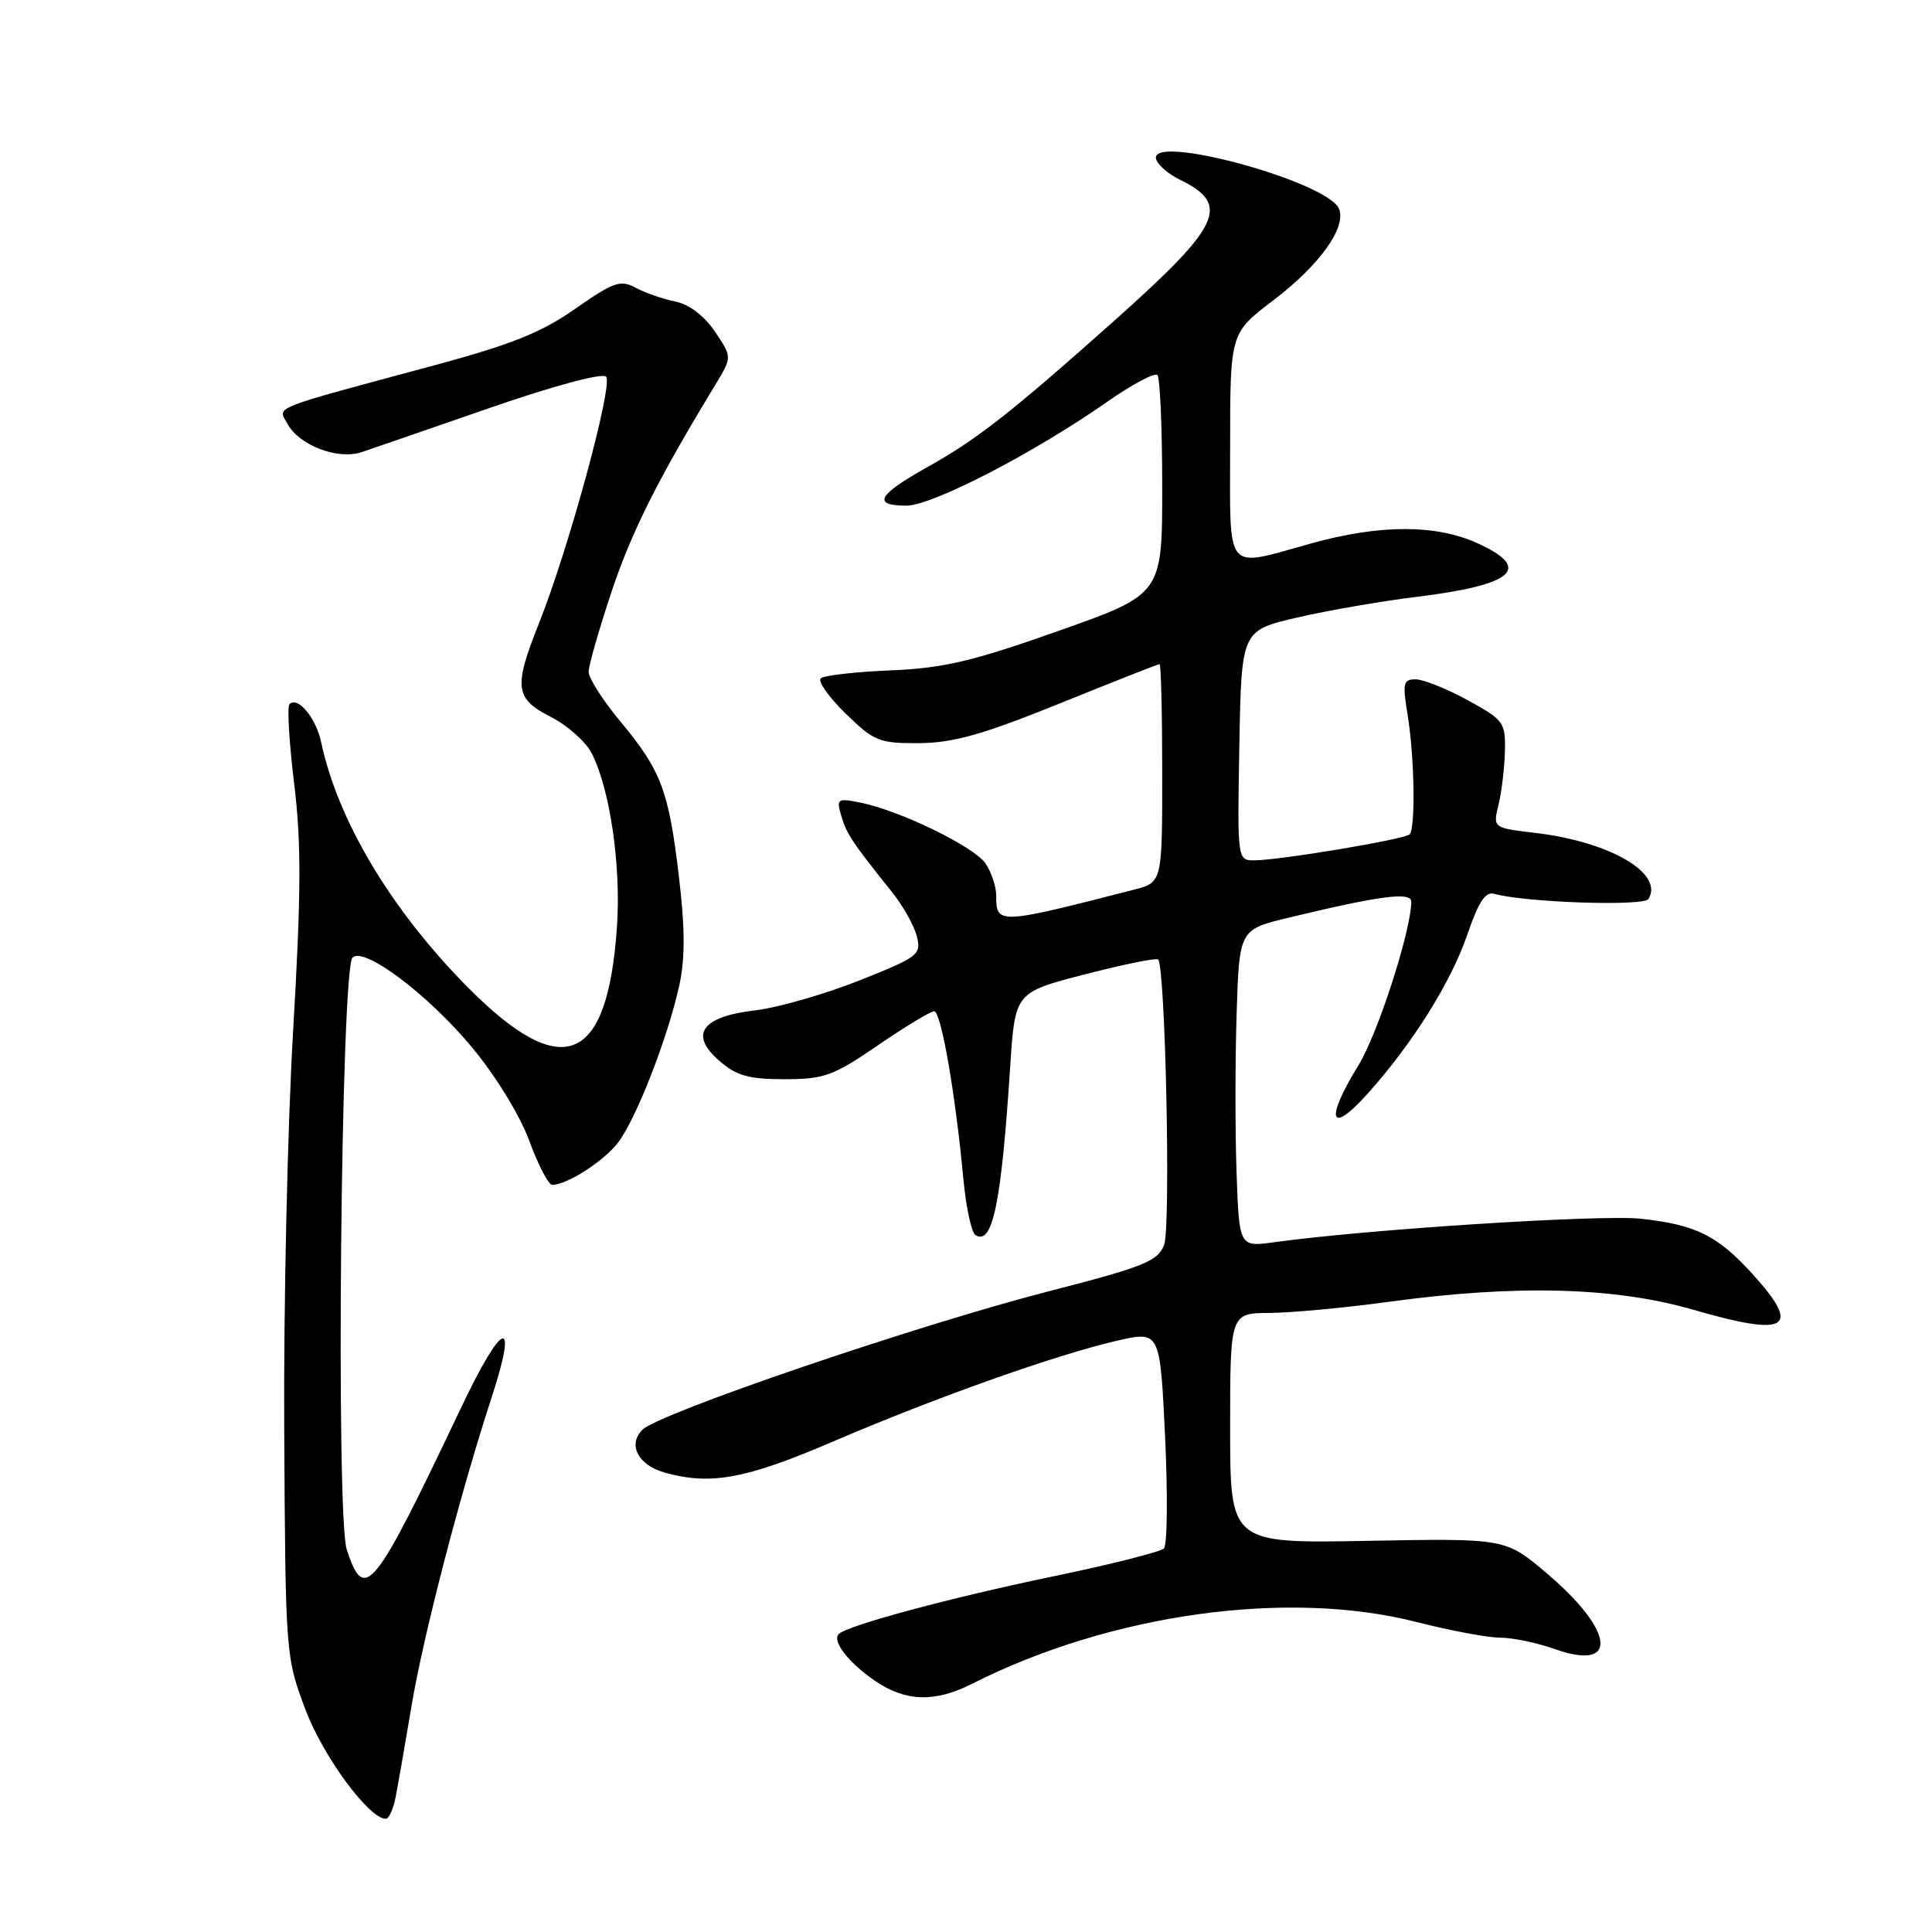 <?xml version="1.0" encoding="UTF-8" standalone="no"?>
<!DOCTYPE svg PUBLIC "-//W3C//DTD SVG 1.1//EN" "http://www.w3.org/Graphics/SVG/1.1/DTD/svg11.dtd" >
<svg xmlns="http://www.w3.org/2000/svg" xmlns:xlink="http://www.w3.org/1999/xlink" version="1.1" viewBox="0 0 256 256">
 <g >
 <path fill="currentColor"
d=" M 52.40 238.25 C 52.70 236.74 53.66 231.22 54.54 226.00 C 56.08 216.77 60.97 197.94 65.11 185.27 C 68.73 174.21 66.64 174.85 61.11 186.50 C 49.46 211.02 48.30 212.46 45.95 205.34 C 44.48 200.88 45.18 128.42 46.71 126.89 C 48.23 125.37 56.84 131.86 62.65 138.91 C 65.76 142.67 68.96 147.92 70.16 151.23 C 71.32 154.40 72.68 157.00 73.18 157.00 C 75.10 157.00 79.91 153.93 81.84 151.47 C 84.22 148.45 88.48 137.55 90.01 130.57 C 90.79 126.99 90.78 123.00 89.95 116.07 C 88.60 104.71 87.61 102.10 82.14 95.52 C 79.86 92.78 78.00 89.85 78.00 89.02 C 78.00 88.19 79.36 83.43 81.02 78.45 C 83.68 70.46 87.14 63.57 94.83 50.91 C 97.01 47.31 97.01 47.31 94.74 43.95 C 93.33 41.85 91.34 40.34 89.49 39.96 C 87.84 39.62 85.48 38.80 84.23 38.13 C 82.21 37.04 81.31 37.36 76.23 40.91 C 71.72 44.07 67.74 45.66 57.50 48.42 C 35.45 54.36 36.83 53.82 38.07 56.13 C 39.61 59.00 44.73 60.97 47.92 59.91 C 49.34 59.43 57.01 56.79 64.96 54.03 C 73.43 51.10 79.79 49.39 80.31 49.91 C 81.29 50.89 75.36 72.71 71.42 82.58 C 68.03 91.09 68.22 92.56 72.98 94.99 C 75.17 96.11 77.60 98.26 78.38 99.77 C 80.82 104.48 82.31 114.68 81.75 122.82 C 80.50 141.09 74.51 143.48 61.92 130.76 C 51.81 120.53 44.75 108.71 42.55 98.32 C 41.86 95.10 39.45 92.22 38.36 93.31 C 38.03 93.64 38.31 98.35 38.97 103.78 C 39.94 111.67 39.91 118.30 38.84 136.58 C 38.10 149.19 37.57 173.00 37.66 189.50 C 37.83 219.27 37.85 219.55 40.46 226.50 C 42.80 232.72 48.89 241.00 51.12 241.00 C 51.52 241.00 52.09 239.76 52.40 238.25 Z  M 128.79 223.12 C 147.17 213.82 170.62 210.56 187.72 214.93 C 192.18 216.07 197.16 217.00 198.79 217.00 C 200.42 217.00 203.69 217.68 206.05 218.52 C 214.51 221.50 213.95 216.11 205.00 208.51 C 199.50 203.83 199.50 203.83 181.25 204.17 C 163.00 204.51 163.00 204.51 163.00 189.26 C 163.00 174.00 163.00 174.00 168.25 173.97 C 171.14 173.95 178.22 173.29 184.00 172.50 C 200.89 170.19 213.97 170.53 224.42 173.56 C 236.85 177.17 238.75 176.05 232.33 168.94 C 227.62 163.72 224.75 162.29 217.44 161.49 C 212.16 160.91 181.17 162.89 168.85 164.60 C 164.20 165.24 164.20 165.24 163.85 155.37 C 163.66 149.94 163.66 140.47 163.86 134.33 C 164.21 123.16 164.21 123.16 170.86 121.57 C 182.90 118.67 187.00 118.14 187.00 119.47 C 187.00 123.26 182.58 136.96 180.01 141.14 C 175.55 148.38 176.18 150.51 181.14 145.00 C 187.17 138.31 192.29 130.13 194.48 123.70 C 195.89 119.55 196.84 118.11 197.96 118.43 C 202.13 119.59 217.81 120.12 218.43 119.12 C 220.52 115.72 213.32 111.53 203.41 110.36 C 197.81 109.70 197.81 109.70 198.57 106.60 C 198.98 104.90 199.36 101.71 199.41 99.51 C 199.50 95.73 199.24 95.39 194.50 92.79 C 191.75 91.28 188.65 90.04 187.62 90.02 C 185.93 90.00 185.82 90.49 186.52 94.75 C 187.43 100.32 187.58 109.75 186.78 110.56 C 186.12 111.22 169.54 113.99 166.22 114.00 C 163.95 114.00 163.95 114.00 164.22 98.77 C 164.50 83.55 164.50 83.55 171.87 81.83 C 175.93 80.89 183.01 79.66 187.62 79.10 C 200.65 77.50 203.13 75.32 195.75 71.97 C 190.24 69.47 182.84 69.48 173.76 72.00 C 162.12 75.22 163.00 76.28 163.00 59.07 C 163.00 44.14 163.00 44.14 168.70 39.81 C 174.83 35.15 178.40 30.20 177.44 27.70 C 176.04 24.07 152.03 17.54 153.20 21.12 C 153.44 21.88 154.85 23.09 156.32 23.80 C 163.13 27.12 161.86 29.83 147.50 42.63 C 133.83 54.80 129.45 58.23 122.75 61.97 C 116.29 65.59 115.54 67.00 120.10 67.00 C 123.52 67.00 136.89 60.09 146.61 53.31 C 149.96 50.96 153.00 49.34 153.36 49.69 C 153.71 50.04 154.00 56.72 154.00 64.54 C 154.00 78.74 154.00 78.74 140.25 83.60 C 128.83 87.64 125.06 88.53 118.00 88.83 C 113.33 89.02 109.16 89.50 108.75 89.89 C 108.34 90.28 109.82 92.38 112.05 94.55 C 115.82 98.23 116.49 98.50 121.80 98.47 C 126.31 98.44 130.20 97.34 140.40 93.22 C 147.49 90.35 153.45 88.00 153.65 88.00 C 153.84 88.00 154.00 94.51 154.00 102.46 C 154.00 116.92 154.00 116.92 150.25 117.89 C 132.21 122.52 132.00 122.53 132.00 118.66 C 132.00 117.44 131.35 115.52 130.56 114.38 C 128.99 112.14 119.20 107.39 114.01 106.35 C 110.96 105.74 110.81 105.84 111.47 108.10 C 112.16 110.47 112.94 111.65 118.17 118.17 C 119.64 120.00 121.13 122.66 121.49 124.07 C 122.09 126.51 121.70 126.81 113.81 129.94 C 109.24 131.75 103.07 133.52 100.11 133.87 C 92.97 134.70 91.28 137.06 95.31 140.56 C 97.59 142.55 99.20 143.00 103.94 143.00 C 109.21 143.00 110.40 142.57 116.34 138.50 C 119.95 136.03 123.30 134.00 123.78 134.00 C 124.70 134.00 126.60 144.91 127.66 156.30 C 128.01 160.02 128.73 163.33 129.26 163.66 C 131.53 165.06 132.68 159.47 133.86 141.27 C 134.50 131.50 134.50 131.50 143.77 129.10 C 148.87 127.79 153.23 126.90 153.46 127.13 C 154.42 128.09 155.15 162.65 154.25 164.95 C 153.42 167.12 151.61 167.85 138.90 171.12 C 121.47 175.61 87.33 187.25 85.12 189.45 C 83.14 191.43 84.55 194.14 88.09 195.13 C 94.18 196.83 98.81 195.97 110.34 191.03 C 123.93 185.19 139.88 179.53 147.97 177.66 C 153.71 176.34 153.71 176.34 154.38 190.34 C 154.74 198.05 154.68 204.72 154.22 205.18 C 153.77 205.63 147.12 207.31 139.45 208.90 C 125.83 211.73 112.29 215.38 111.14 216.52 C 110.21 217.46 112.46 220.34 115.99 222.75 C 120.02 225.49 123.88 225.60 128.79 223.12 Z "/>
</g>
</svg>